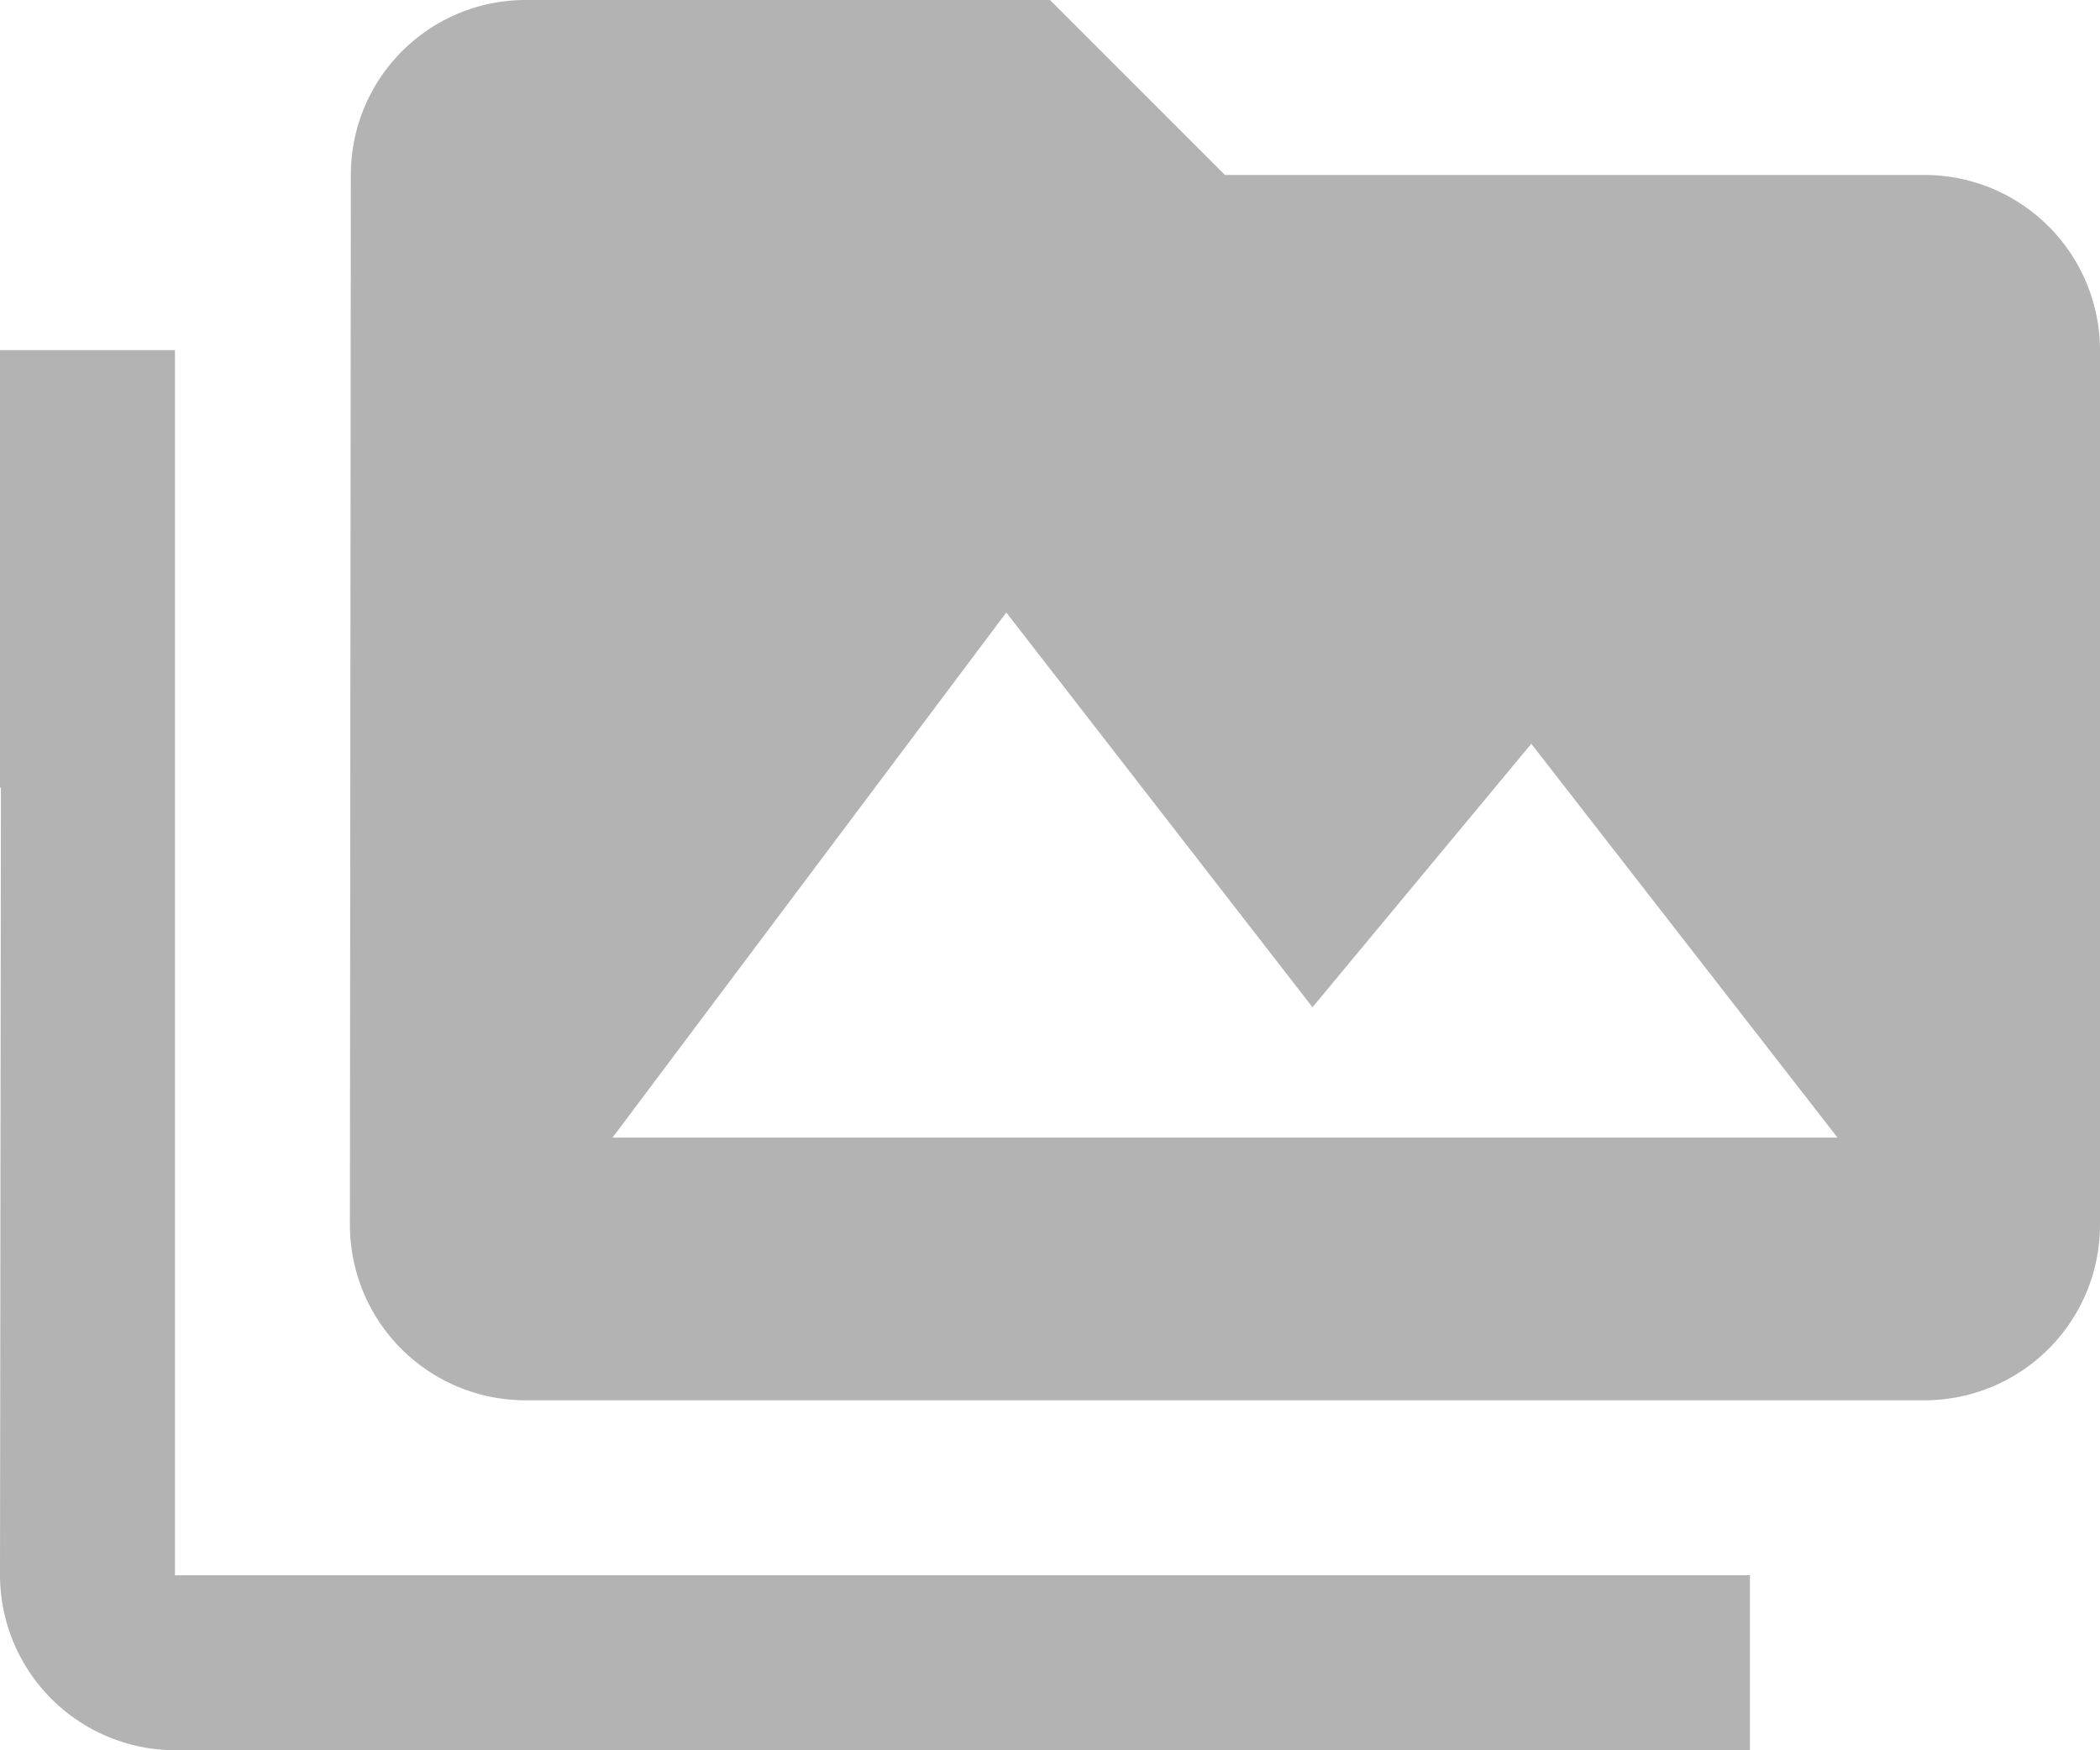 <svg xmlns="http://www.w3.org/2000/svg" width="16" height="13.333" viewBox="0 0 16 13.333">
  <path id="ic_perm_media_24px" d="M1.333,4.667H0V8H.007L0,14a1.337,1.337,0,0,0,1.333,1.333h12V14h-12ZM14.667,3.333H9.333L8,2H4A1.332,1.332,0,0,0,2.673,3.333l-.007,8A1.337,1.337,0,0,0,4,12.667H14.667A1.337,1.337,0,0,0,16,11.333V4.667A1.337,1.337,0,0,0,14.667,3.333Zm-10,7.333,3-4L10,9.673l1.667-2.007,2.333,3Z" transform="translate(0 -2)" fill="#b3b3b3"/>
</svg>
